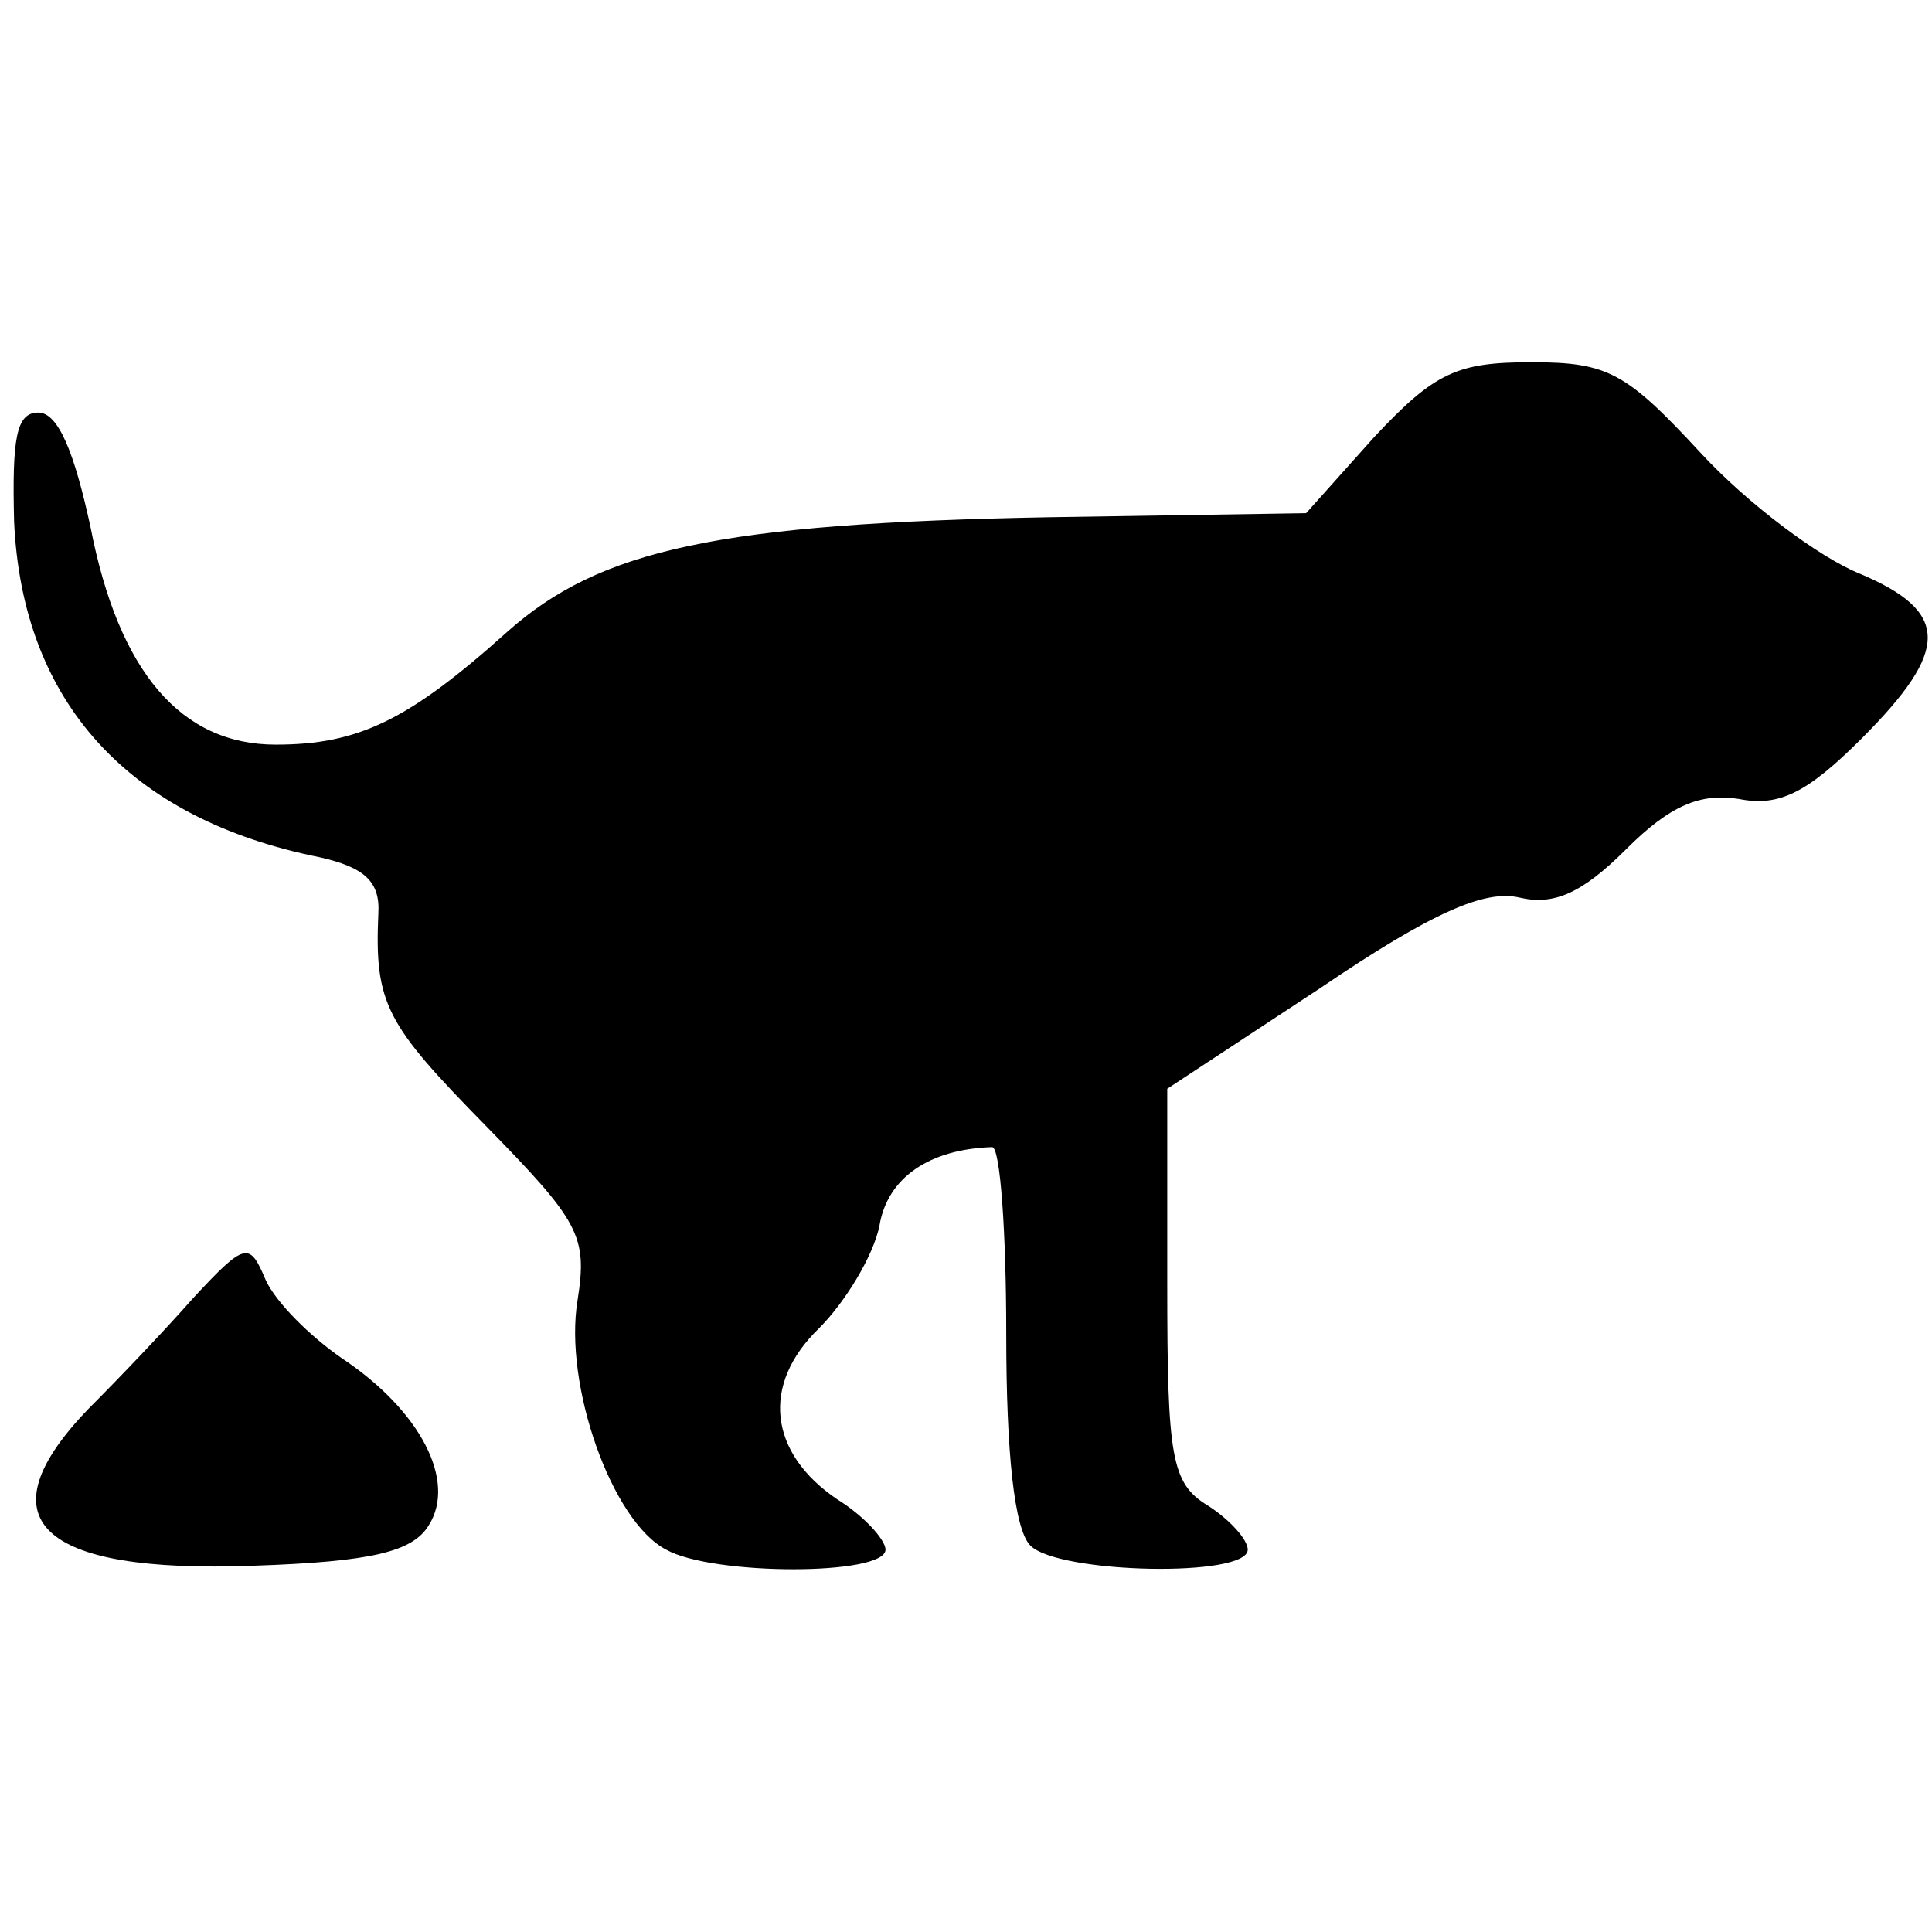 <?xml version="1.0" standalone="no"?>
<!DOCTYPE svg PUBLIC "-//W3C//DTD SVG 20010904//EN"
 "http://www.w3.org/TR/2001/REC-SVG-20010904/DTD/svg10.dtd">
<svg version="1.0" xmlns="http://www.w3.org/2000/svg"
 width="96pt" height="96pt" viewBox="0 0 96 96"
 preserveAspectRatio="xMidYMid meet">
<g transform="translate(0,96) scale(0.1,-0.1)"
fill="#000000" stroke="none">
<path d="M683 743 l-34 -38 -127 -2 c-165 -3 -224 -16 -270 -57 -49 -44 -74
-56 -115 -56 -47 0 -78 36 -92 108 -8 37 -16 57 -26 57 -11 0 -13 -13 -12 -54
4 -90 57 -148 152 -167 22 -5 30 -12 29 -28 -2 -45 4 -55 53 -105 47 -48 51
-55 46 -87 -7 -42 17 -110 44 -124 23 -13 109 -13 109 0 0 5 -11 17 -24 25
-34 23 -38 57 -9 85 13 13 27 36 30 51 4 24 25 38 56 39 4 0 7 -42 7 -93 0
-59 4 -97 12 -105 14 -14 108 -16 108 -2 0 5 -9 15 -20 22 -18 11 -20 24 -20
110 l0 97 76 50 c56 38 82 49 99 45 17 -4 31 2 53 24 22 22 37 28 56 25 20 -4
34 3 61 30 44 44 44 63 -1 82 -20 8 -56 35 -79 60 -37 40 -46 45 -84 45 -37 0
-48 -5 -78 -37z"/>
<path d="M96 315 c-15 -17 -38 -41 -52 -55 -53 -55 -25 -82 82 -78 59 2 79 7
87 20 14 22 -4 57 -43 83 -16 11 -33 28 -38 39 -8 19 -10 19 -36 -9z"/>
</g>
</svg>
